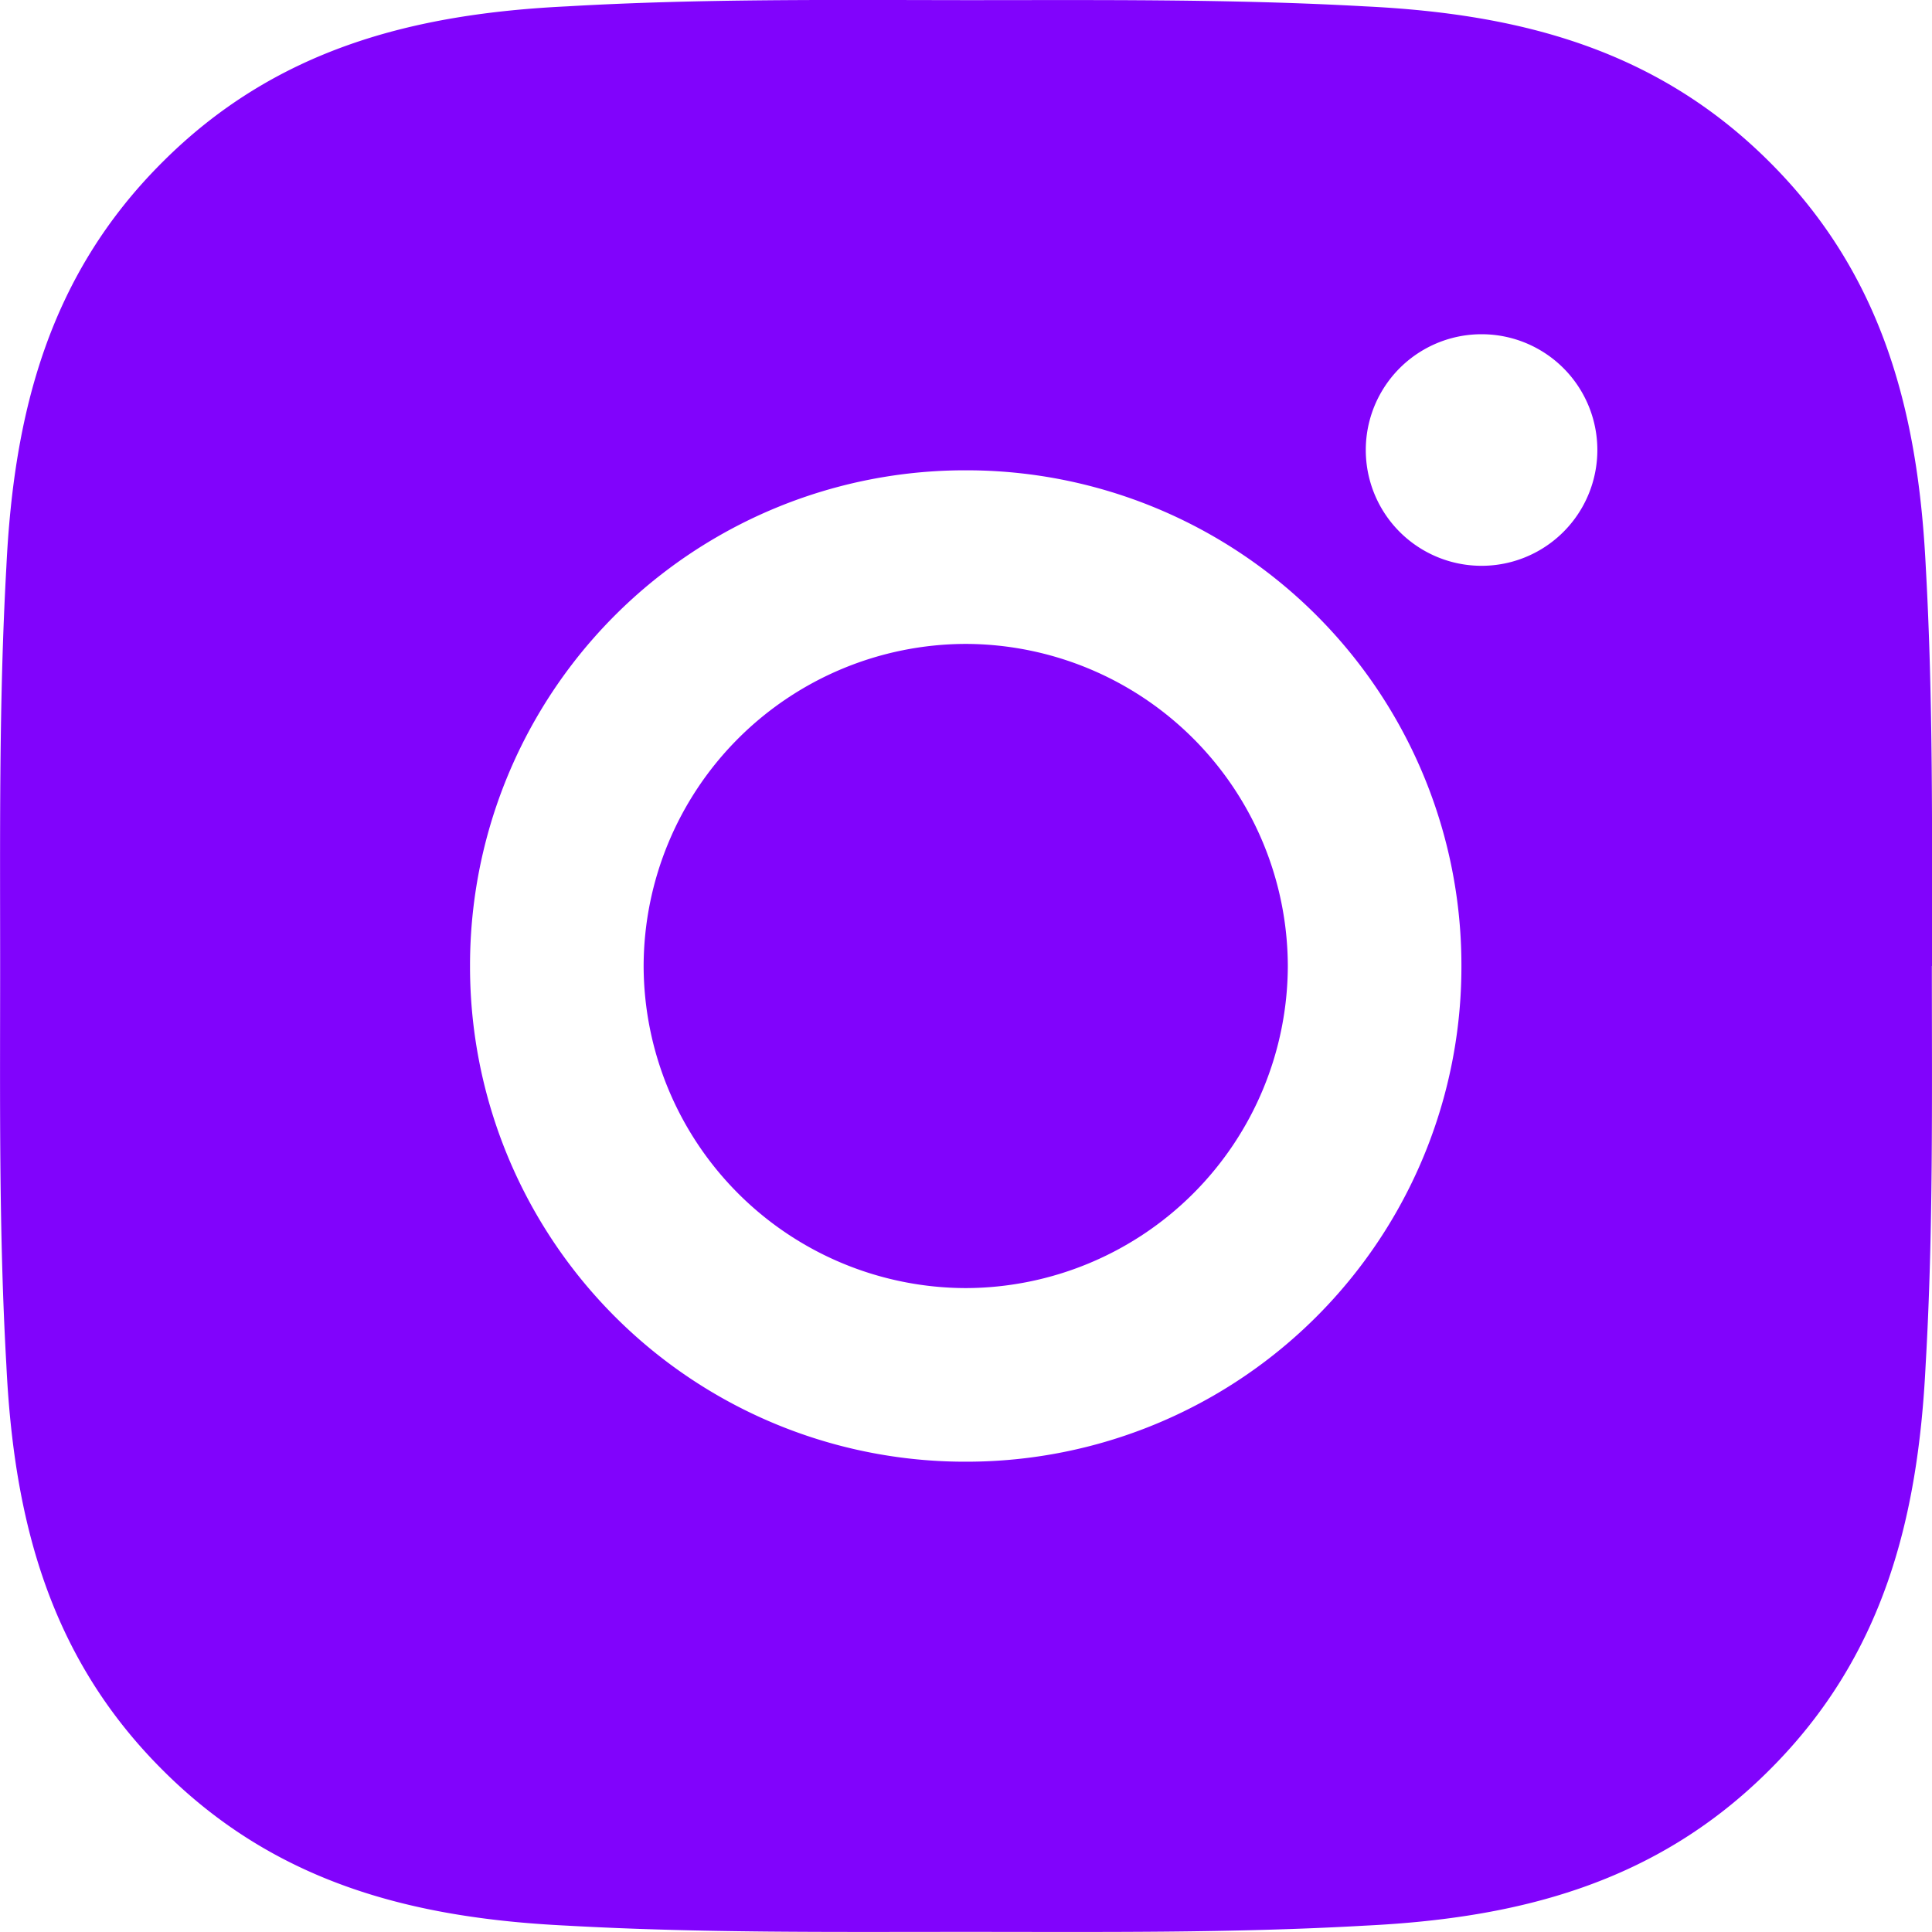 <svg width="14" height="14" fill="none" xmlns="http://www.w3.org/2000/svg"><path d="M6.998 4.666A2.34 2.34 0 0 0 4.664 7a2.34 2.34 0 0 0 2.334 2.334A2.34 2.34 0 0 0 9.332 7a2.34 2.34 0 0 0-2.334-2.334ZM14 7c0-.967.009-1.925-.045-2.89-.055-1.12-.31-2.115-1.13-2.934C12.003.354 11.01.1 9.89.046 8.923-.008 7.965.001 7 .001 6.034 0 5.076-.01 4.11.046 2.99.1 1.995.356 1.176 1.176.354 1.996.1 2.99.046 4.11-.008 5.077.001 6.035.001 7c0 .965-.01 1.925.045 2.89.054 1.12.31 2.115 1.13 2.934.82.822 1.814 1.076 2.934 1.13.967.054 1.925.045 2.89.045.966 0 1.924.01 2.89-.045 1.12-.054 2.115-.31 2.934-1.13.822-.82 1.075-1.814 1.13-2.935.056-.964.045-1.922.045-2.889Zm-7 3.592A3.587 3.587 0 0 1 3.406 7a3.587 3.587 0 0 1 3.591-3.592A3.587 3.587 0 0 1 10.59 7a3.587 3.587 0 0 1-3.592 3.592ZM10.736 4.1a.838.838 0 1 1 0-1.678.838.838 0 1 1 0 1.678Z" fill="#8103FC"/></svg>
